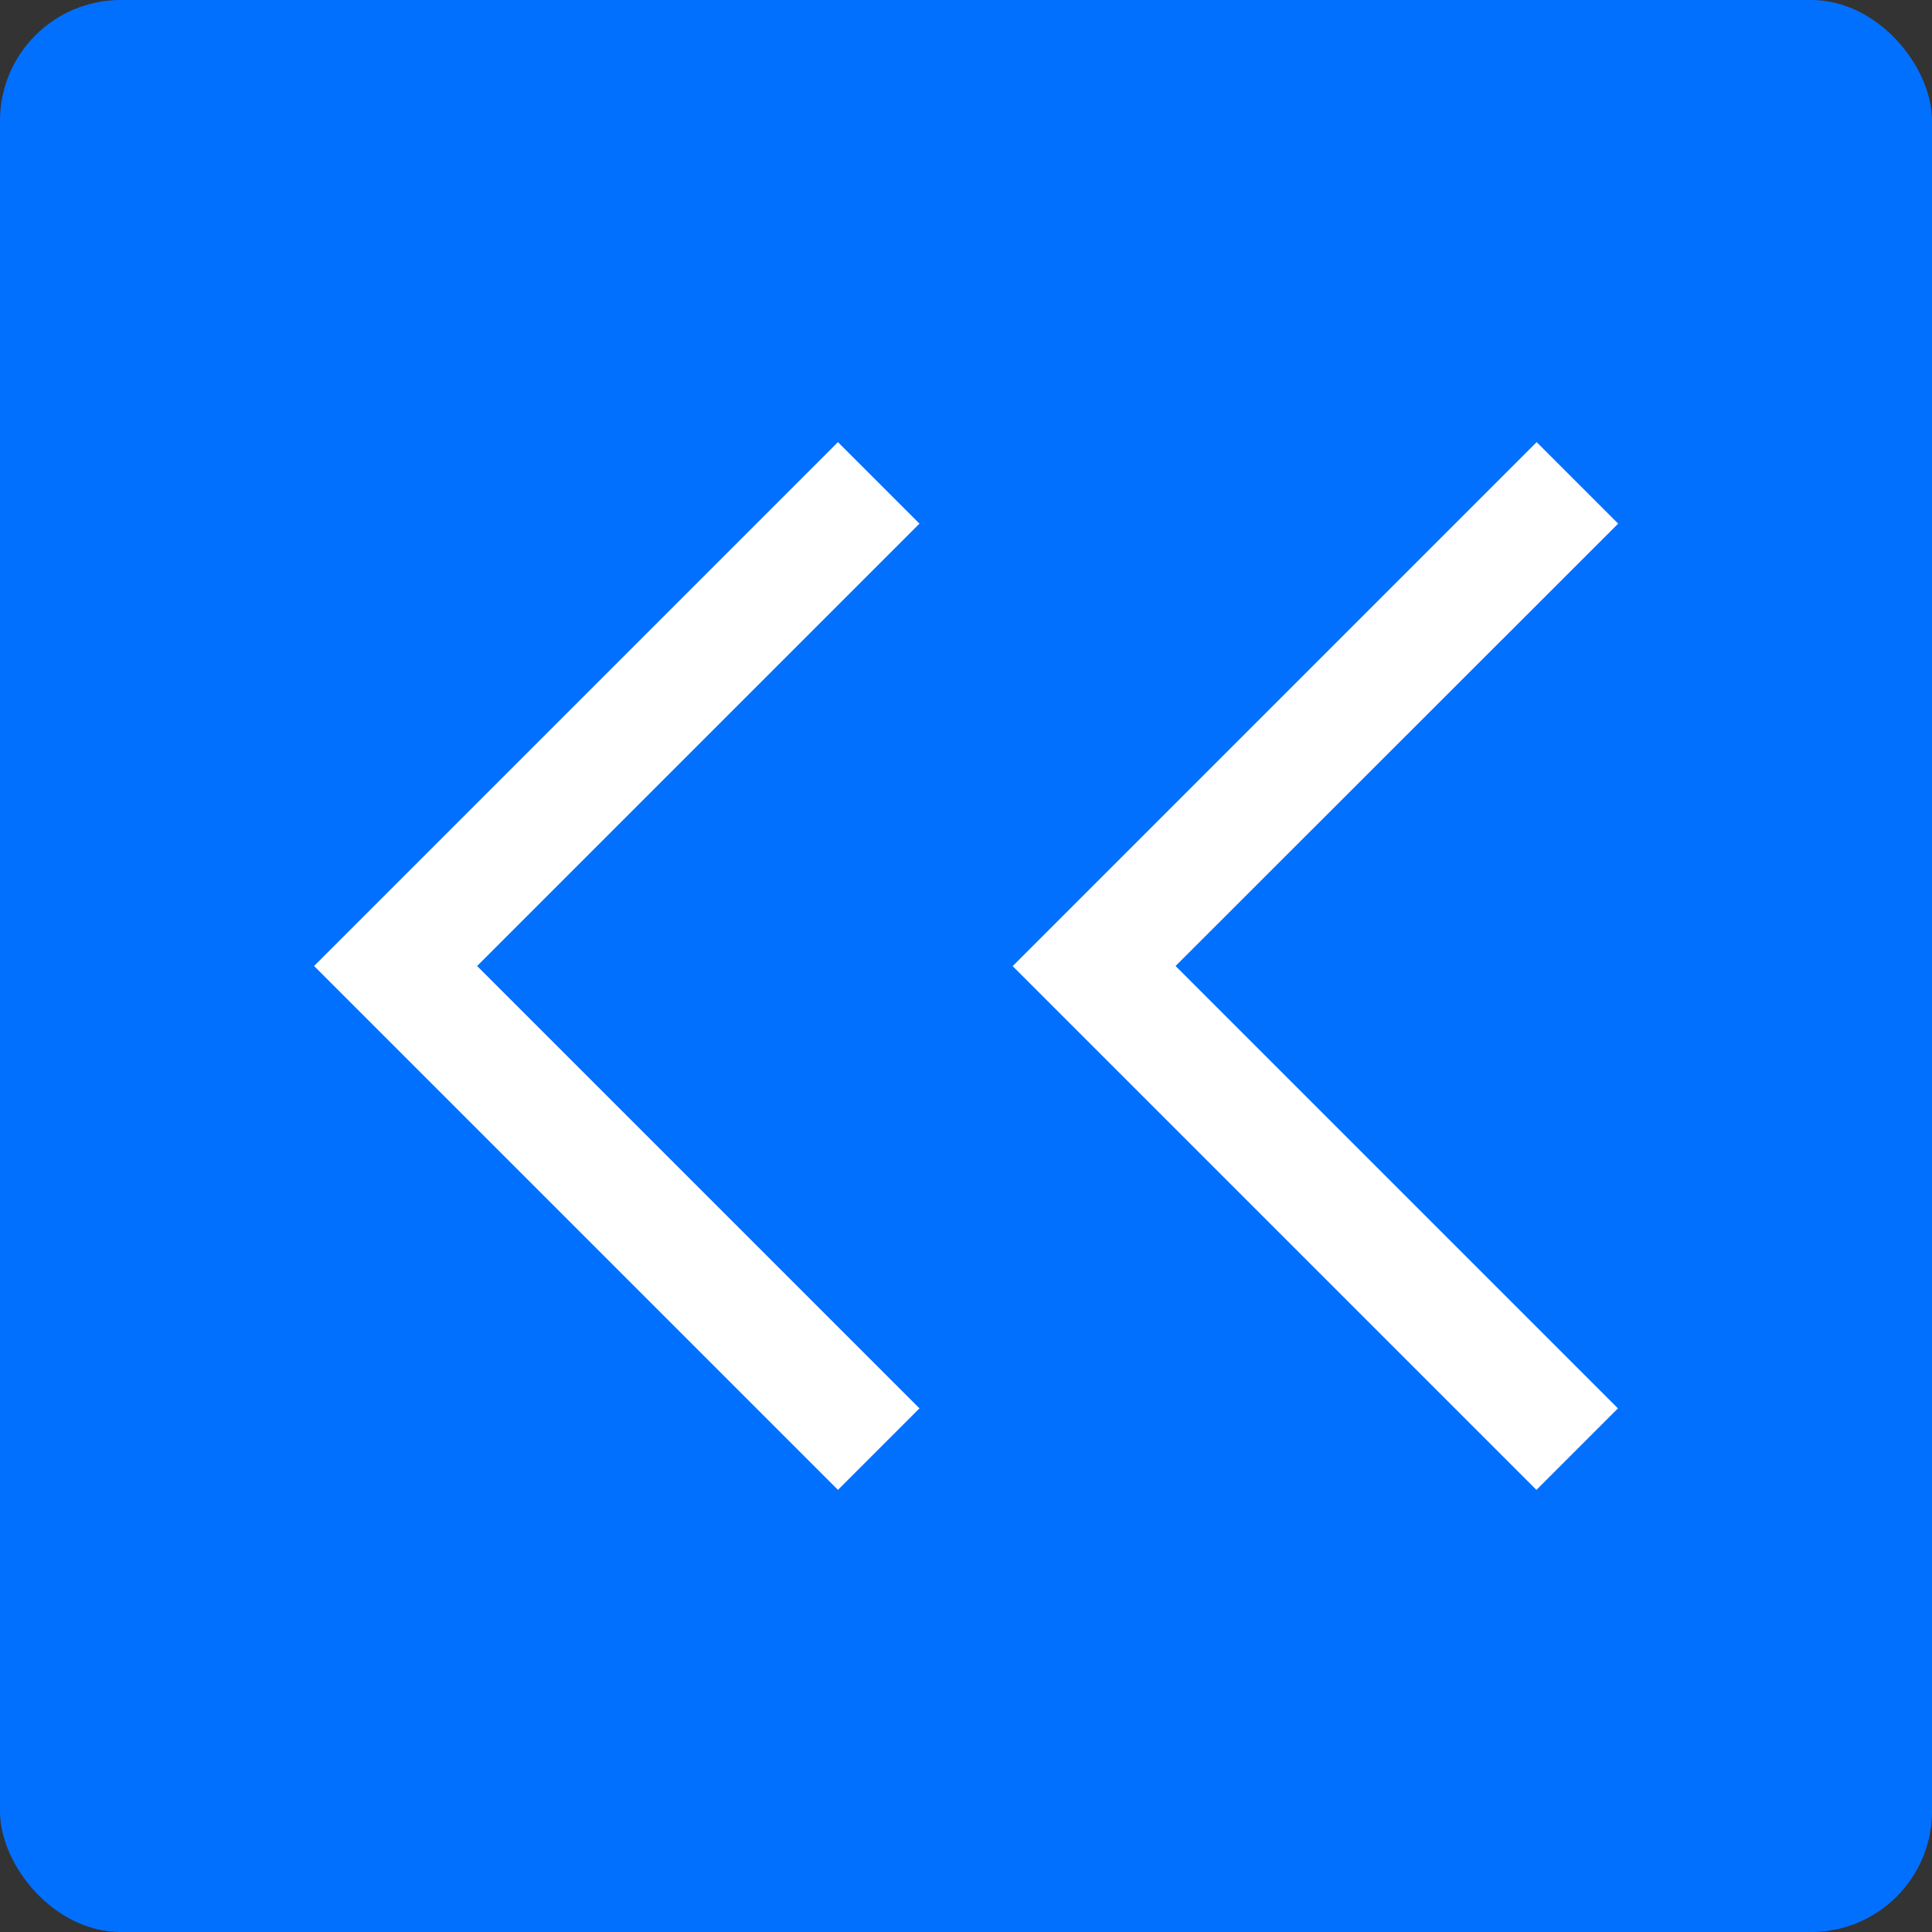 <svg xmlns="http://www.w3.org/2000/svg" xmlns:xlink="http://www.w3.org/1999/xlink" width="32" height="32" viewBox="0 0 32 32"><rect x="0" y="0" width="32" height="32" fill="#333333" stroke="none"/><defs><style>.a,.d{fill:#fff;}.a{stroke:#707070;}.b{fill:#0270ff;}.c{clip-path:url(#a);}</style><clipPath id="a"><rect class="a" width="24" height="24"/></clipPath></defs><rect class="b" width="32" height="32" rx="2"/><g class="c" transform="translate(4 4)"><path class="d" d="M305.969,311.61l8.677,8.677,1.35-1.35-7.327-7.327L316,304.283l-1.35-1.35-8.677,8.677Zm-11.569,0,8.677,8.677,1.35-1.35L297.1,311.61l7.327-7.327-1.35-1.35L294.4,311.61Z" transform="translate(-293.198 -299.61)"/></g></svg>